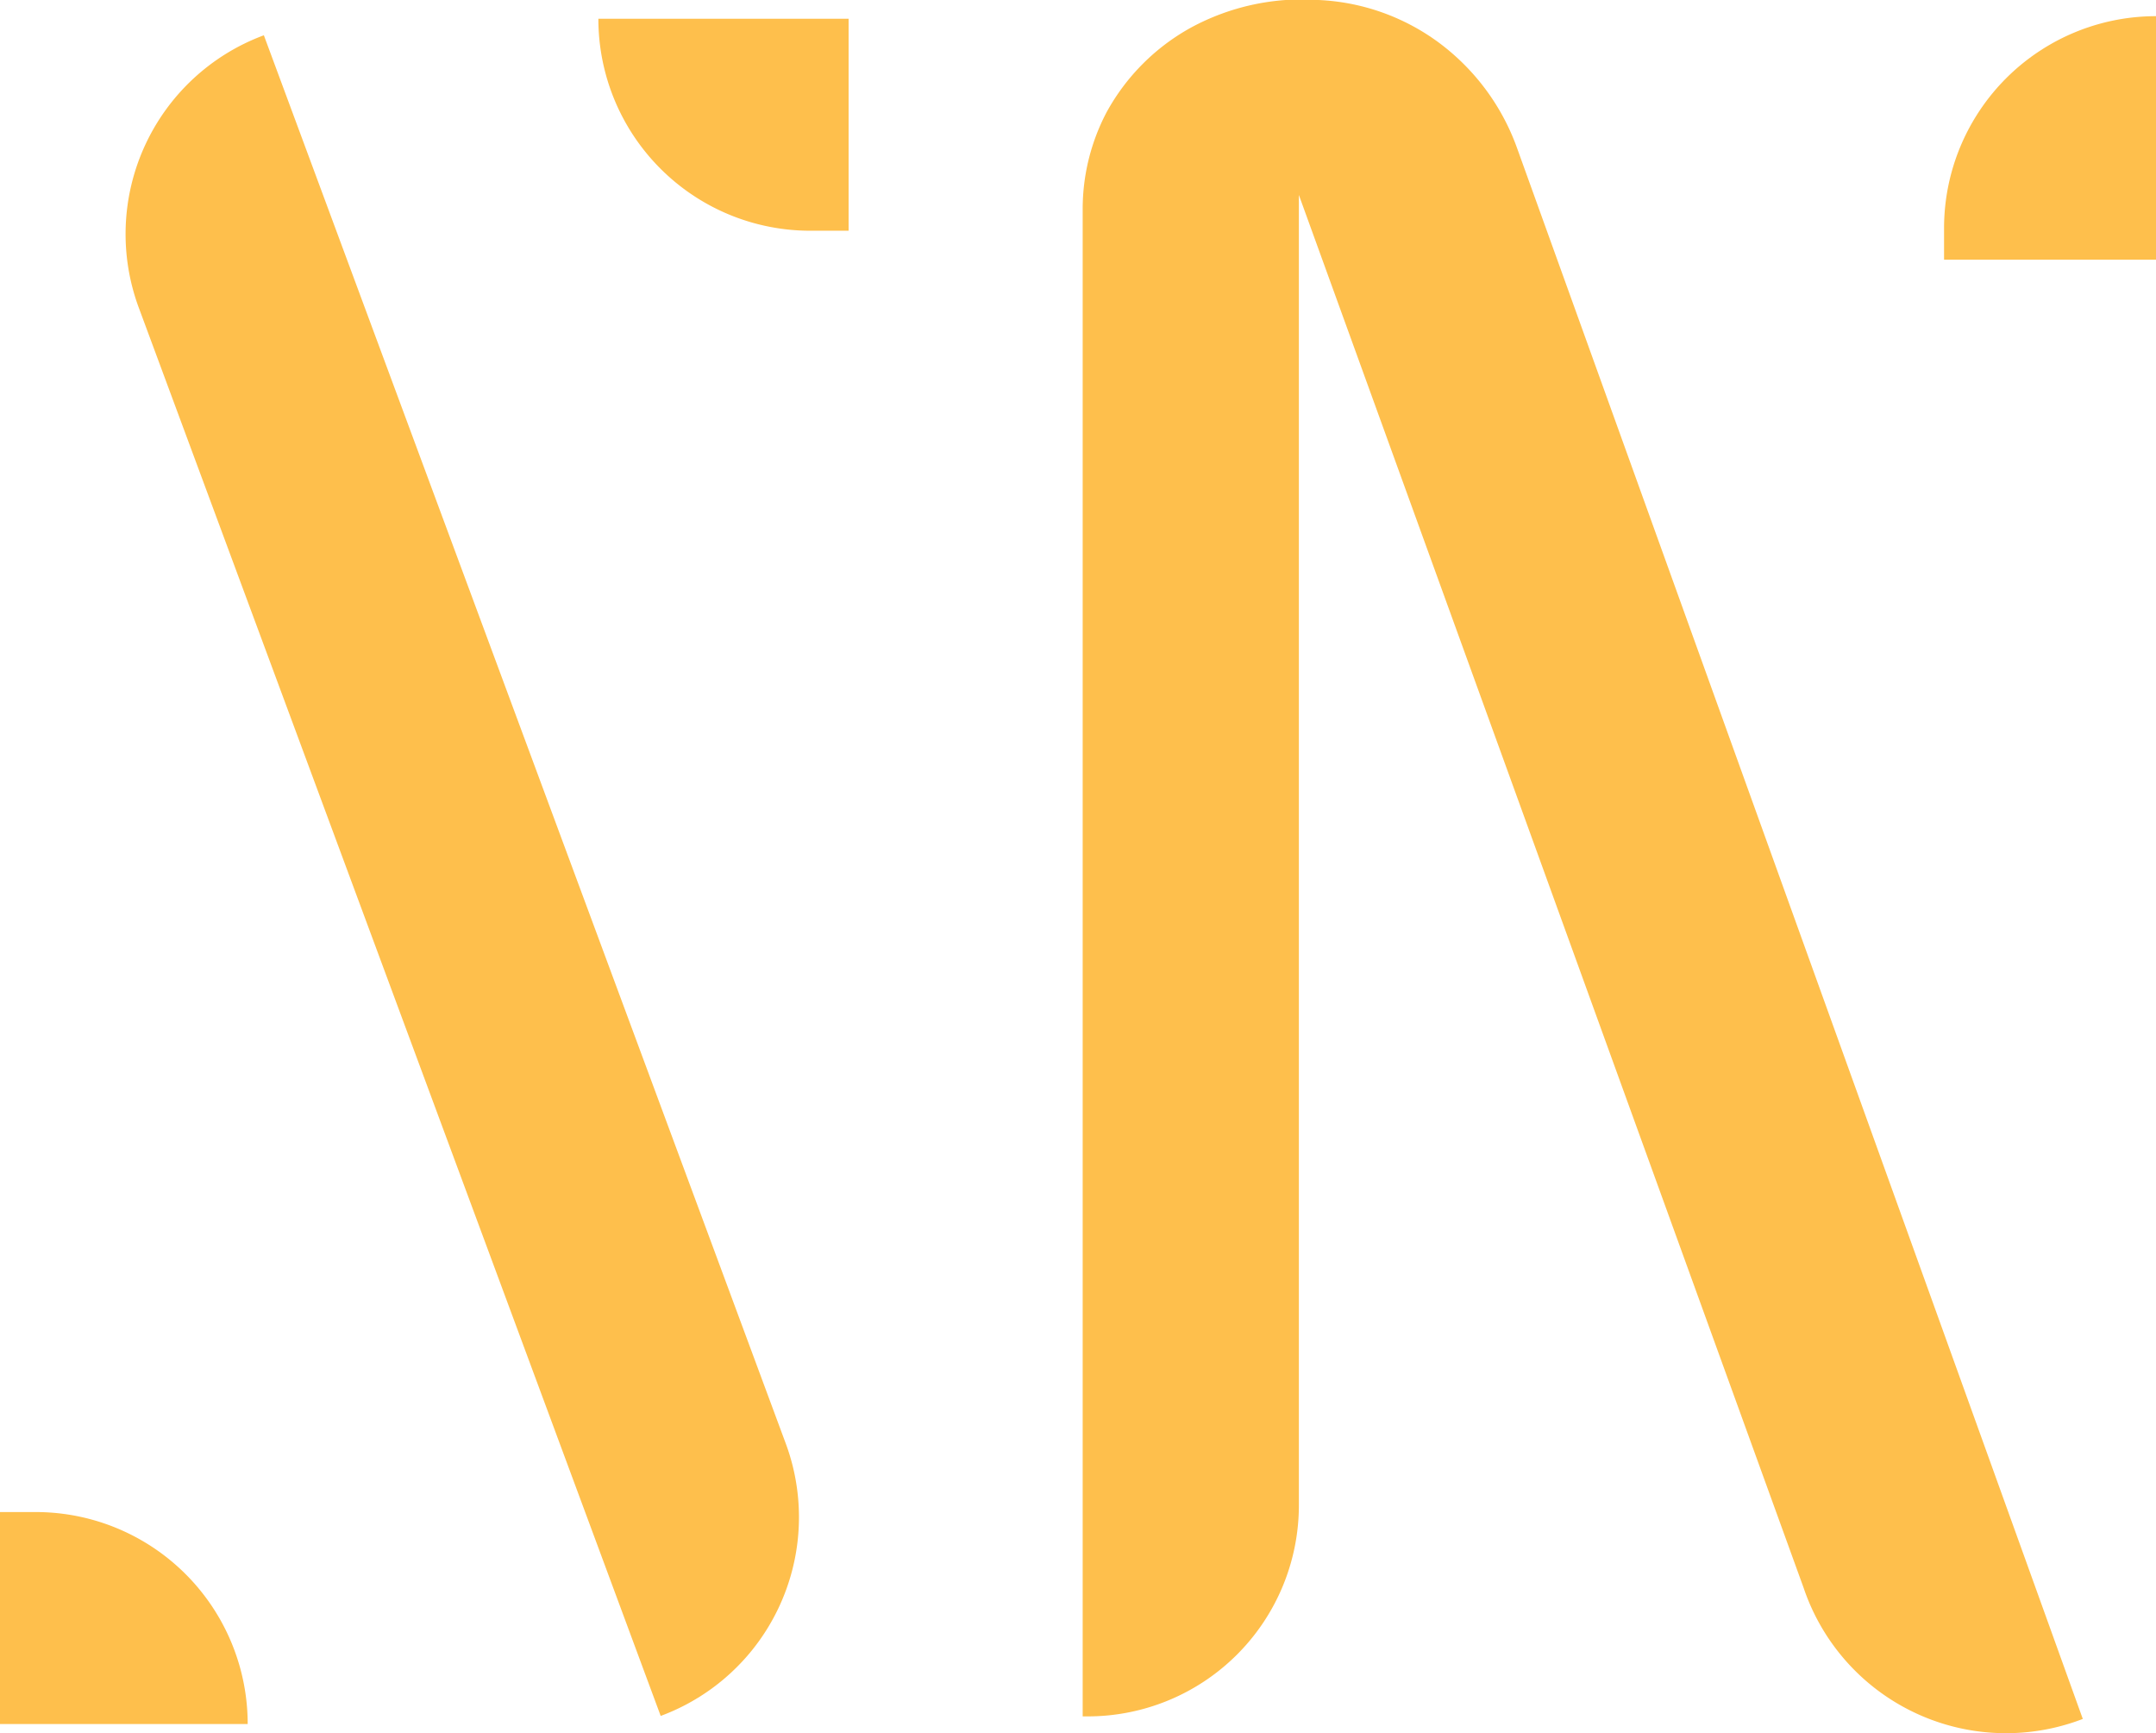 <svg xmlns="http://www.w3.org/2000/svg" viewBox="0 0 25.33 20.36"><defs><style>.cls-1{fill:#febf4c;}</style></defs><g id="Layer_2" data-name="Layer 2"><g id="Layer_1-2" data-name="Layer 1"><path class="cls-1" d="M6.68.22h0a0,0,0,0,1,0,0V17.86a2.49,2.49,0,0,1-2.49,2.49h0a0,0,0,0,1,0,0V2.71A2.49,2.49,0,0,1,6.68.22Z" transform="translate(-3.24 2.53) rotate(-20.34)"/><path class="cls-1" d="M17.82,1.73A2.66,2.66,0,0,0,16.89.49,2.57,2.57,0,0,0,15.49,0,2.74,2.74,0,0,0,14,.32a2.51,2.51,0,0,0-1,1,2.44,2.44,0,0,0-.28,1.15V20.16h.06a2.48,2.48,0,0,0,2.48-2.48V2.29l5.93,16.36a2.51,2.51,0,0,0,3.28,1.54Z"/><path class="cls-1" d="M22.63.35H23a2.49,2.49,0,0,1,2.49,2.49v0a0,0,0,0,1,0,0H22.63a0,0,0,0,1,0,0V.35A0,0,0,0,1,22.63.35Z" transform="translate(22.49 25.68) rotate(-90)"/><path class="cls-1" d="M7,.21h.42A2.49,2.49,0,0,1,9.94,2.7v0a0,0,0,0,1,0,0H7a0,0,0,0,1,0,0V.21A0,0,0,0,1,7,.21Z" transform="translate(16.97 2.92) rotate(180)"/><path class="cls-1" d="M0,17.76H.42a2.49,2.49,0,0,1,2.49,2.49v0a0,0,0,0,1,0,0H0a0,0,0,0,1,0,0V17.76A0,0,0,0,1,0,17.76Z"/></g></g></svg>